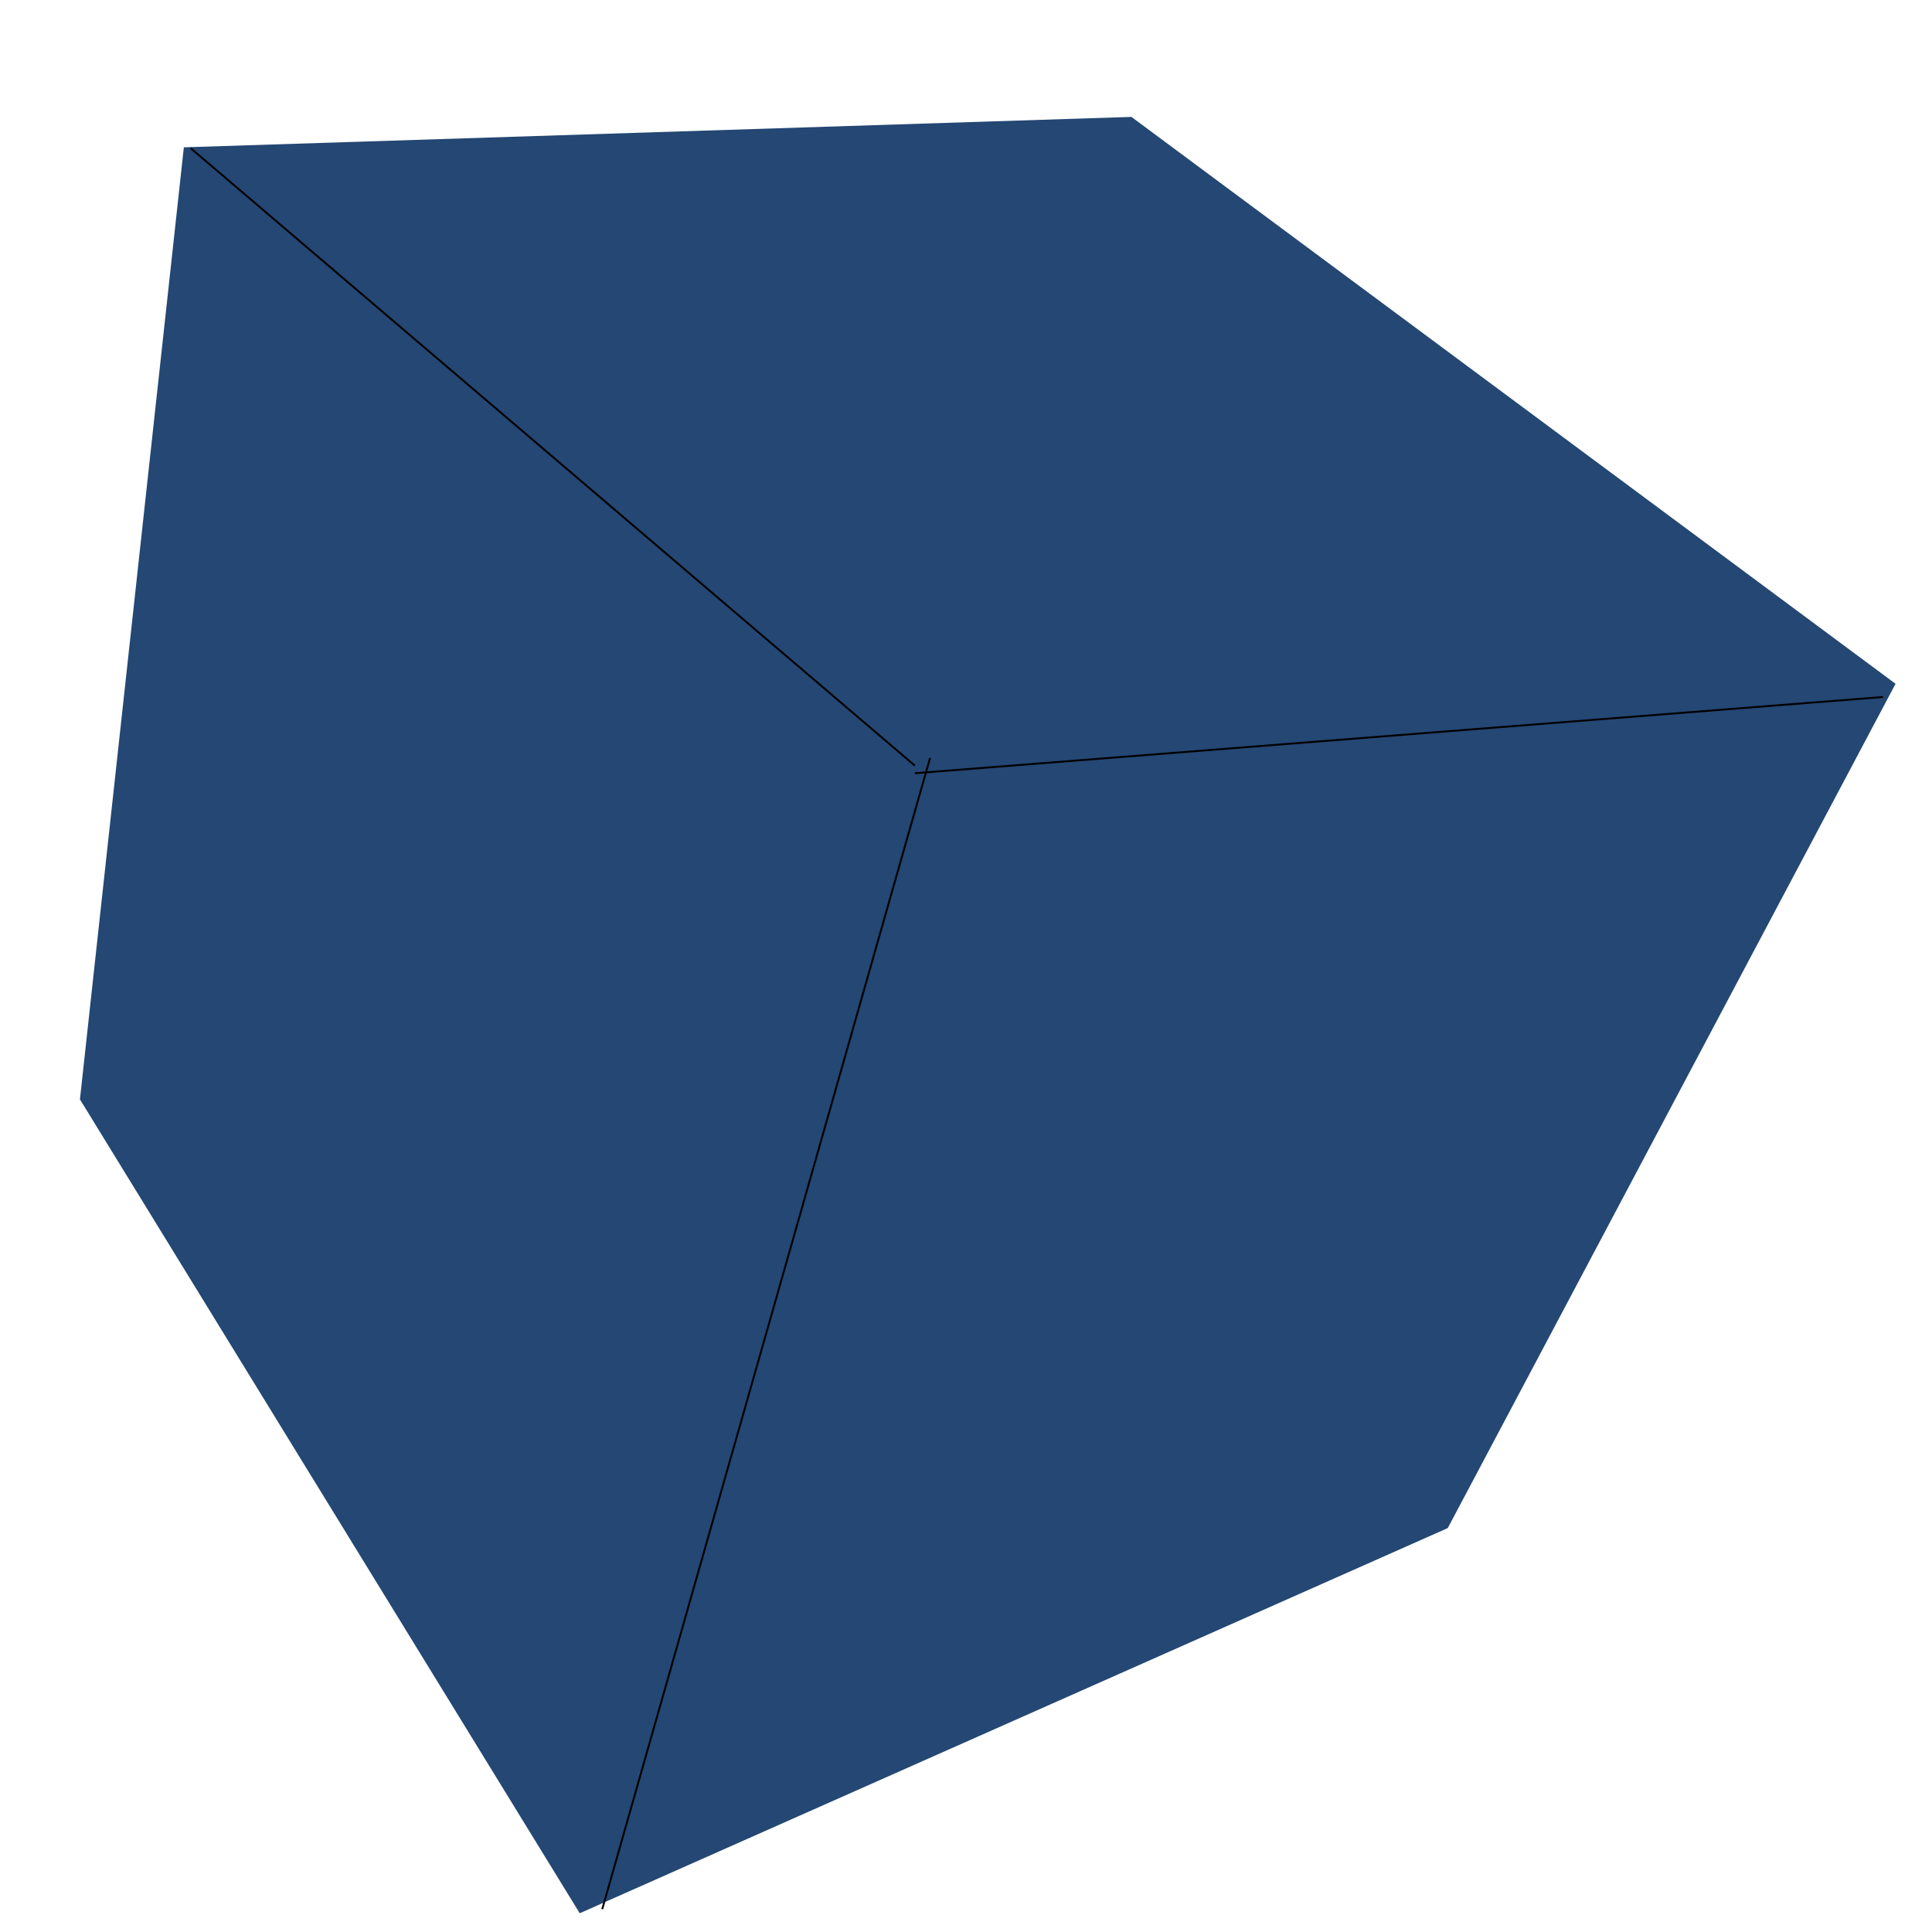 <?xml version="1.0" encoding="UTF-8" standalone="no"?>
<!-- Created with Inkscape (http://www.inkscape.org/) -->
<svg
   xmlns:dc="http://purl.org/dc/elements/1.1/"
   xmlns:cc="http://creativecommons.org/ns#"
   xmlns:rdf="http://www.w3.org/1999/02/22-rdf-syntax-ns#"
   xmlns:svg="http://www.w3.org/2000/svg"
   xmlns="http://www.w3.org/2000/svg"
   xmlns:xlink="http://www.w3.org/1999/xlink"
   xmlns:sodipodi="http://sodipodi.sourceforge.net/DTD/sodipodi-0.dtd"
   xmlns:inkscape="http://www.inkscape.org/namespaces/inkscape"
   width="1024"
   height="1024"
   id="svg2"
   sodipodi:version="0.32"
   inkscape:version="0.46"
   version="1.0"
   sodipodi:docname="icon.svg"
   inkscape:output_extension="org.inkscape.output.svg.inkscape">
  <defs
     id="defs4">
    <linearGradient
       inkscape:collect="always"
       id="linearGradient3253">
      <stop
         style="stop-color:#3465a4;stop-opacity:1;"
         offset="0"
         id="stop3255" />
      <stop
         style="stop-color:#244773;stop-opacity:1"
         offset="1"
         id="stop3257" />
    </linearGradient>
    <linearGradient
       inkscape:collect="always"
       id="linearGradient3207">
      <stop
         style="stop-color:#8bb660;stop-opacity:1;"
         offset="0"
         id="stop3209" />
      <stop
         style="stop-color:#537334;stop-opacity:1"
         offset="1"
         id="stop3211" />
    </linearGradient>
    <inkscape:perspective
       sodipodi:type="inkscape:persp3d"
       inkscape:vp_x="-408.10163 : 1051.4604 : 1"
       inkscape:vp_y="0 : 1000 : 0"
       inkscape:vp_z="1463.3231 : 1116.1102 : 1"
       inkscape:persp3d-origin="372.04724 : 350.78739 : 1"
       id="perspective10" />
    <linearGradient
       inkscape:collect="always"
       xlink:href="#linearGradient3253"
       id="linearGradient3427"
       gradientUnits="userSpaceOnUse"
       gradientTransform="translate(45.714,85.714)"
       x1="128.571"
       y1="684"
       x2="296.399"
       y2="835.857" />
    <linearGradient
       inkscape:collect="always"
       xlink:href="#linearGradient3253"
       id="linearGradient3430"
       gradientUnits="userSpaceOnUse"
       gradientTransform="translate(-21.429,95.714)"
       x1="785.714"
       y1="681.143"
       x2="919.669"
       y2="824.016" />
    <linearGradient
       inkscape:collect="always"
       xlink:href="#linearGradient3253"
       id="linearGradient3433"
       gradientUnits="userSpaceOnUse"
       gradientTransform="translate(-18.571,-7.143)"
       x1="760"
       y1="184"
       x2="910.685"
       y2="341.143" />
    <linearGradient
       inkscape:collect="always"
       xlink:href="#linearGradient3253"
       id="linearGradient3436"
       gradientUnits="userSpaceOnUse"
       gradientTransform="translate(55.714,4.286)"
       x1="123.263"
       y1="194.828"
       x2="325.517"
       y2="366.873" />
    <linearGradient
       inkscape:collect="always"
       xlink:href="#linearGradient3207"
       id="linearGradient3439"
       gradientUnits="userSpaceOnUse"
       gradientTransform="matrix(0.957,0,0,1.251,34.807,-89.502)"
       x1="195.97"
       y1="288.609"
       x2="913.178"
       y2="789.645" />
    <linearGradient
       inkscape:collect="always"
       xlink:href="#linearGradient3207"
       id="linearGradient3524"
       gradientUnits="userSpaceOnUse"
       gradientTransform="matrix(0.957,0,0,1.251,34.807,-89.502)"
       x1="195.97"
       y1="288.609"
       x2="913.178"
       y2="789.645" />
    <linearGradient
       inkscape:collect="always"
       xlink:href="#linearGradient3253"
       id="linearGradient3526"
       gradientUnits="userSpaceOnUse"
       gradientTransform="translate(55.714,4.286)"
       x1="123.263"
       y1="194.828"
       x2="325.517"
       y2="366.873" />
    <linearGradient
       inkscape:collect="always"
       xlink:href="#linearGradient3253"
       id="linearGradient3528"
       gradientUnits="userSpaceOnUse"
       gradientTransform="translate(-18.571,-7.143)"
       x1="760"
       y1="184"
       x2="910.685"
       y2="341.143" />
    <linearGradient
       inkscape:collect="always"
       xlink:href="#linearGradient3253"
       id="linearGradient3530"
       gradientUnits="userSpaceOnUse"
       gradientTransform="translate(-21.429,95.714)"
       x1="785.714"
       y1="681.143"
       x2="919.669"
       y2="824.016" />
    <linearGradient
       inkscape:collect="always"
       xlink:href="#linearGradient3253"
       id="linearGradient3532"
       gradientUnits="userSpaceOnUse"
       gradientTransform="translate(45.714,85.714)"
       x1="128.571"
       y1="684"
       x2="296.399"
       y2="835.857" />
  </defs>
  <sodipodi:namedview
     id="base"
     pagecolor="#ffffff"
     bordercolor="#666666"
     borderopacity="1.0"
     gridtolerance="10000"
     guidetolerance="10"
     objecttolerance="10"
     inkscape:pageopacity="0.0"
     inkscape:pageshadow="2"
     inkscape:zoom="0.0875"
     inkscape:cx="-955.14892"
     inkscape:cy="119.70018"
     inkscape:document-units="px"
     inkscape:current-layer="layer1"
     showgrid="false"
     showguides="true"
     inkscape:guide-bbox="true"
     inkscape:window-width="1060"
     inkscape:window-height="791"
     inkscape:window-x="91"
     inkscape:window-y="62" />
  <g
     inkscape:label="Layer 1"
     inkscape:groupmode="layer"
     id="layer1">
    <g
       id="g3441"
       transform="translate(-129.3,977.828)"
       inkscape:export-filename="/home/onni/Projects/DeMixer/DeMixer/bin/Debug/g3506.png"
       inkscape:export-xdpi="90"
       inkscape:export-ydpi="90">
      <rect
         ry="58.123"
         y="198.216"
         x="174.033"
         height="700"
         width="700"
         id="rect3205"
         style="fill:url(#linearGradient3439);fill-opacity:1;stroke:none" />
      <path
         sodipodi:nodetypes="czzz"
         id="path3217"
         d="M 173.664,368.605 C 141.991,344.223 148.913,222.83 165.609,200.759 C 181.98,179.12 310.552,167.978 335.37,197.235 C 361.109,227.577 206.136,393.603 173.664,368.605 z"
         style="fill:url(#linearGradient3436);fill-opacity:1;fill-rule:evenodd;stroke:none;stroke-width:1px;stroke-linecap:butt;stroke-linejoin:miter;stroke-opacity:1" />
      <path
         inkscape:transform-center-y="-345.71429"
         inkscape:transform-center-x="-242.85714"
         style="fill:url(#linearGradient3433);fill-opacity:1;fill-rule:evenodd;stroke:none;stroke-width:1px;stroke-linecap:butt;stroke-linejoin:miter;stroke-opacity:1"
         d="M 703.033,195.567 C 727.416,163.894 848.809,170.816 870.879,187.512 C 892.519,203.883 903.66,332.455 874.404,357.273 C 844.062,383.012 678.036,228.039 703.033,195.567 z"
         id="path3219"
         sodipodi:nodetypes="czzz" />
      <path
         sodipodi:nodetypes="czzz"
         id="path3221"
         d="M 876.071,730.65 C 907.745,755.033 900.823,876.426 884.126,898.496 C 867.756,920.136 739.183,931.277 714.366,902.021 C 688.627,871.679 843.6,705.653 876.071,730.65 z"
         style="fill:url(#linearGradient3430);fill-opacity:1;fill-rule:evenodd;stroke:none;stroke-width:1px;stroke-linecap:butt;stroke-linejoin:miter;stroke-opacity:1"
         inkscape:transform-center-x="-345.7143"
         inkscape:transform-center-y="242.85714" />
      <path
         inkscape:transform-center-y="345.7143"
         inkscape:transform-center-x="242.85714"
         style="fill:url(#linearGradient3427);fill-opacity:1;fill-rule:evenodd;stroke:none;stroke-width:1px;stroke-linecap:butt;stroke-linejoin:miter;stroke-opacity:1"
         d="M 339.56,899.403 C 315.177,931.076 193.784,924.154 171.714,907.458 C 150.074,891.087 138.933,762.515 168.189,737.697 C 198.531,711.959 364.557,866.931 339.56,899.403 z"
         id="path3223"
         sodipodi:nodetypes="czzz" />
    </g>
    <g
       id="g3506"
       inkscape:export-xdpi="90"
       inkscape:export-ydpi="90">
      <path
         transform="matrix(-0.872,-0.105,0.104,-0.881,801.756,851.304)"
         d="M 537.401,-248.792 L 894.505,198.282 L 899.585,770.447 L 333.855,856.171 L -164.194,574.487 L 44.432,41.689 L 537.401,-248.792 z"
         inkscape:randomized="0"
         inkscape:rounded="0"
         inkscape:flatsided="false"
         sodipodi:arg2="-0.34143047"
         sodipodi:arg1="-1.388628"
         sodipodi:r2="499.04794"
         sodipodi:r1="624.50635"
         sodipodi:cy="365.38055"
         sodipodi:cx="424.26407"
         sodipodi:sides="3"
         id="path3498"
         style="opacity:1;fill:#244773;fill-opacity:1;stroke:none"
         sodipodi:type="star" />
      <path
         id="path3500"
         d="M 101.015,78.497 L 484.873,405.787"
         style="fill:none;fill-rule:evenodd;stroke:#000000;stroke-width:1px;stroke-linecap:butt;stroke-linejoin:miter;stroke-opacity:1" />
      <path
         id="path3502"
         d="M 998.031,369.421 L 484.873,409.827"
         style="fill:none;fill-rule:evenodd;stroke:#000000;stroke-width:1px;stroke-linecap:butt;stroke-linejoin:miter;stroke-opacity:1" />
      <path
         id="path3504"
         d="M 319.208,1011.878 L 492.954,401.746"
         style="fill:none;fill-rule:evenodd;stroke:#000000;stroke-width:1px;stroke-linecap:butt;stroke-linejoin:miter;stroke-opacity:1" />
    </g>
  </g>
</svg>
